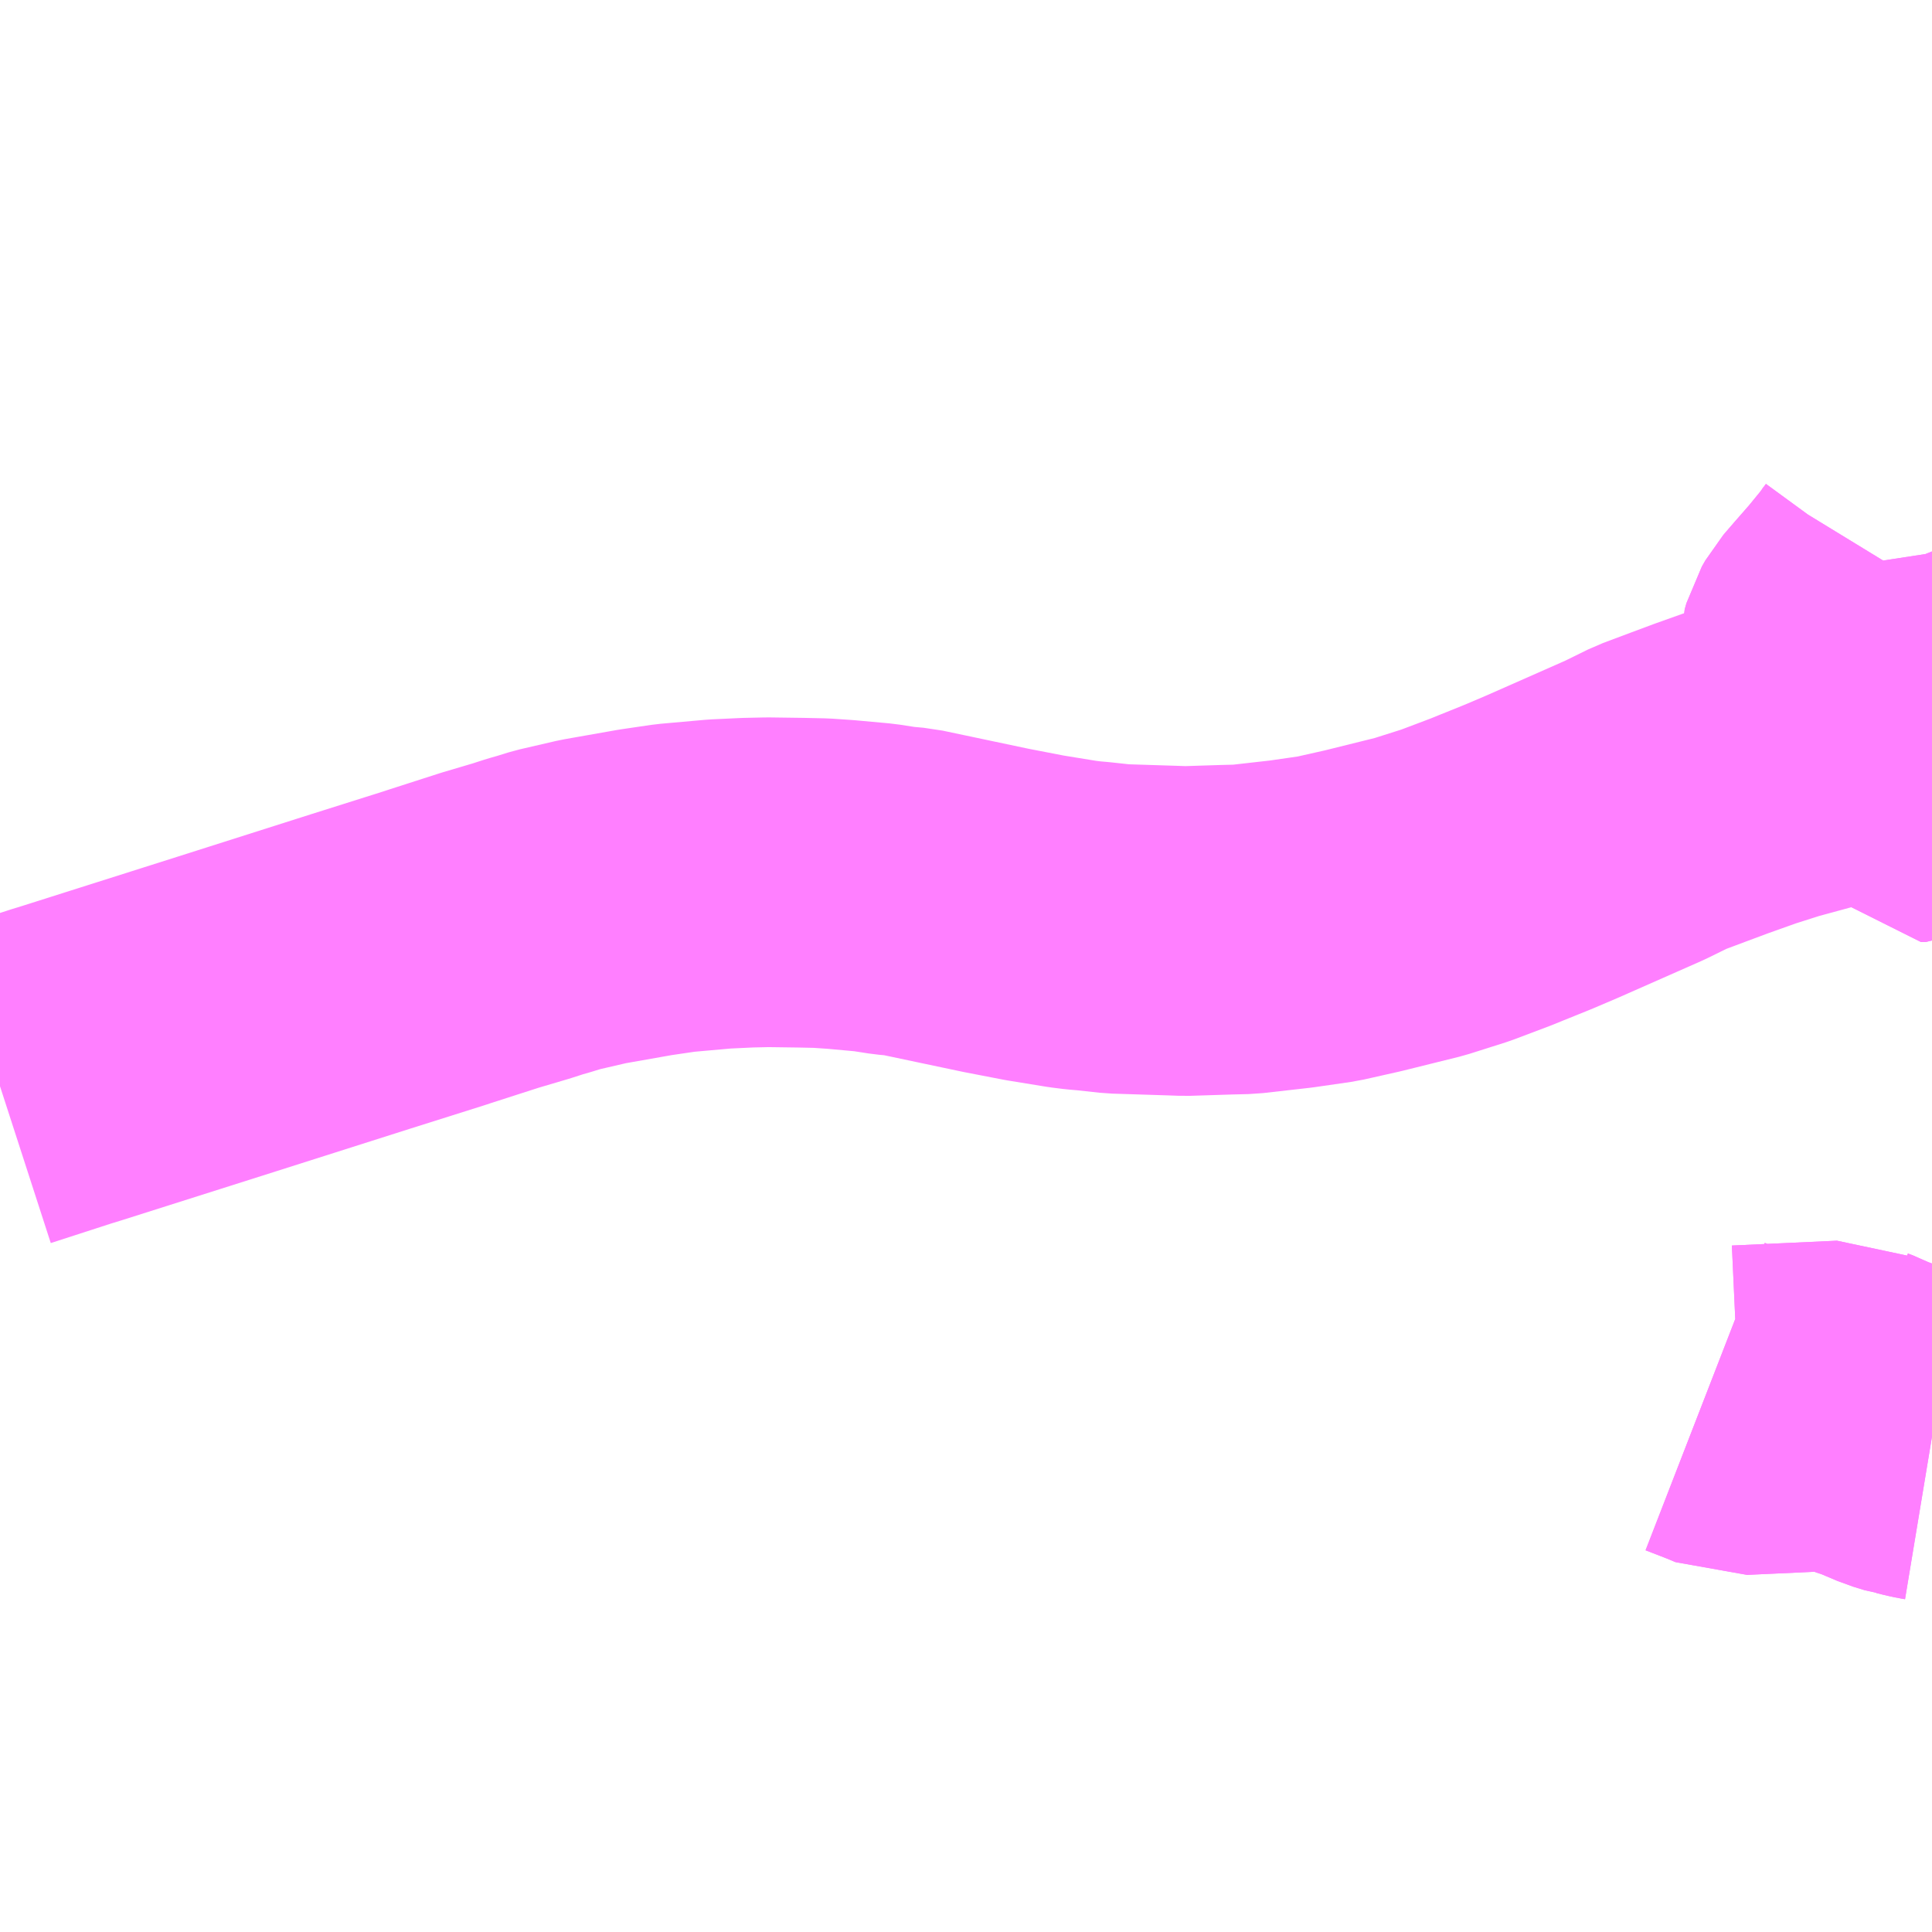 <?xml version="1.0" encoding="UTF-8"?>
<svg  xmlns="http://www.w3.org/2000/svg" xmlns:xlink="http://www.w3.org/1999/xlink" xmlns:go="http://purl.org/svgmap/profile" property="N07_001,N07_002,N07_003,N07_004,N07_005,N07_006,N07_007" viewBox="13583.496 -3493.652 4.395 4.395" go:dataArea="13583.49609375 -3493.65234375 4.39453125 4.39453125" >
<globalCoordinateSystem srsName="http://purl.org/crs/84" transform="matrix(100.0,0.0,0.0,-100.0,0.0,0.0)" />
<defs>
 <g id="p0" >
  <circle cx="0.0" cy="0.0" r="3" stroke="green" stroke-width="0.75" vector-effect="non-scaling-stroke" />
 </g>
</defs>
<g fill="none" fill-rule="evenodd" stroke="#FF00FF" stroke-width="0.75" opacity="0.5" vector-effect="non-scaling-stroke" stroke-linejoin="bevel" >
<path content="1,京阪バス（株）,大津営業所4B,3.5,2.5,2.0," xlink:title="1" d="M13587.82,-3492.383L13587.822,-3492.37L13587.824,-3492.365L13587.827,-3492.348L13587.816,-3492.33L13587.797,-3492.304L13587.761,-3492.26L13587.726,-3492.22L13587.707,-3492.198L13587.701,-3492.191L13587.693,-3492.177L13587.689,-3492.163L13587.69,-3492.14L13587.697,-3492.129L13587.702,-3492.123L13587.709,-3492.112L13587.711,-3492.102L13587.707,-3492.055L13587.71,-3492.047L13587.715,-3492.039L13587.735,-3492.017L13587.75,-3492.007L13587.765,-3492.003L13587.774,-3492.002L13587.784,-3492L13587.81,-3491.992L13587.814,-3491.99L13587.837,-3491.972L13587.854,-3491.958L13587.859,-3491.939L13587.861,-3491.918L13587.863,-3491.888L13587.866,-3491.884L13587.876,-3491.884L13587.884,-3491.888L13587.891,-3491.891"/>
<path content="1,京阪バス（株）,大津営業所4D,5.5,3.0,3.0," xlink:title="1" d="M13587.891,-3490.384L13587.885,-3490.385L13587.871,-3490.388L13587.855,-3490.392L13587.848,-3490.393L13587.822,-3490.401L13587.77,-3490.423L13587.742,-3490.432L13587.719,-3490.444L13587.708,-3490.448L13587.698,-3490.452L13587.692,-3490.455L13587.453,-3490.444L13587.434,-3490.452L13587.424,-3490.456L13587.375,-3490.475"/>
<path content="1,京阪バス（株）,大津営業所4F,5.3,2.3,2.7," xlink:title="1" d="M13587.891,-3491.891L13587.884,-3491.888L13587.876,-3491.884L13587.866,-3491.884L13587.863,-3491.888L13587.861,-3491.918L13587.859,-3491.939L13587.854,-3491.958L13587.837,-3491.972L13587.814,-3491.99L13587.81,-3491.992L13587.784,-3492L13587.774,-3492.002L13587.765,-3492.003L13587.75,-3492.007L13587.735,-3492.017L13587.715,-3492.039L13587.71,-3492.047L13587.707,-3492.055L13587.711,-3492.102L13587.709,-3492.112L13587.702,-3492.123L13587.697,-3492.129L13587.69,-3492.14L13587.689,-3492.163L13587.693,-3492.177L13587.701,-3492.191L13587.707,-3492.198L13587.726,-3492.22L13587.761,-3492.26L13587.797,-3492.304L13587.816,-3492.33L13587.827,-3492.348L13587.824,-3492.365L13587.822,-3492.37L13587.82,-3492.383"/>
<path content="1,京阪バス（株）,大津営業所4F,5.3,2.3,2.7," xlink:title="1" d="M13587.375,-3490.475L13587.424,-3490.456L13587.434,-3490.452L13587.453,-3490.444L13587.692,-3490.455L13587.698,-3490.452L13587.708,-3490.448L13587.719,-3490.444L13587.742,-3490.432L13587.77,-3490.423L13587.822,-3490.401L13587.848,-3490.393L13587.855,-3490.392L13587.871,-3490.388L13587.885,-3490.385L13587.891,-3490.384"/>
<path content="1,京阪宇治バス（株）,京阪中書島～立命館大学線,14.0,0.0,0.0," xlink:title="1" d="M13583.496,-3491.181L13583.635,-3491.226L13583.661,-3491.234L13584.011,-3491.345L13584.316,-3491.442L13584.484,-3491.495L13584.496,-3491.499L13584.611,-3491.536L13584.682,-3491.557L13584.713,-3491.567L13584.734,-3491.573L13584.763,-3491.582L13584.845,-3491.601L13584.964,-3491.622L13585.032,-3491.632L13585.133,-3491.641L13585.197,-3491.644L13585.243,-3491.645L13585.317,-3491.644L13585.364,-3491.643L13585.408,-3491.64L13585.485,-3491.633L13585.53,-3491.626L13585.563,-3491.623L13585.762,-3491.581L13585.85,-3491.564L13585.936,-3491.55L13585.96,-3491.547L13585.983,-3491.545L13586.038,-3491.539L13586.164,-3491.535L13586.192,-3491.534L13586.286,-3491.537L13586.327,-3491.538L13586.433,-3491.55L13586.516,-3491.562L13586.596,-3491.58L13586.725,-3491.612L13586.807,-3491.638L13586.889,-3491.669L13586.911,-3491.678L13586.926,-3491.684L13586.973,-3491.703L13587.027,-3491.726L13587.215,-3491.809L13587.274,-3491.838L13587.338,-3491.862L13587.389,-3491.881L13587.462,-3491.907L13587.528,-3491.928L13587.664,-3491.965L13587.746,-3491.979L13587.805,-3491.99L13587.81,-3491.992L13587.891,-3492.008"/>
</g>
</svg>
